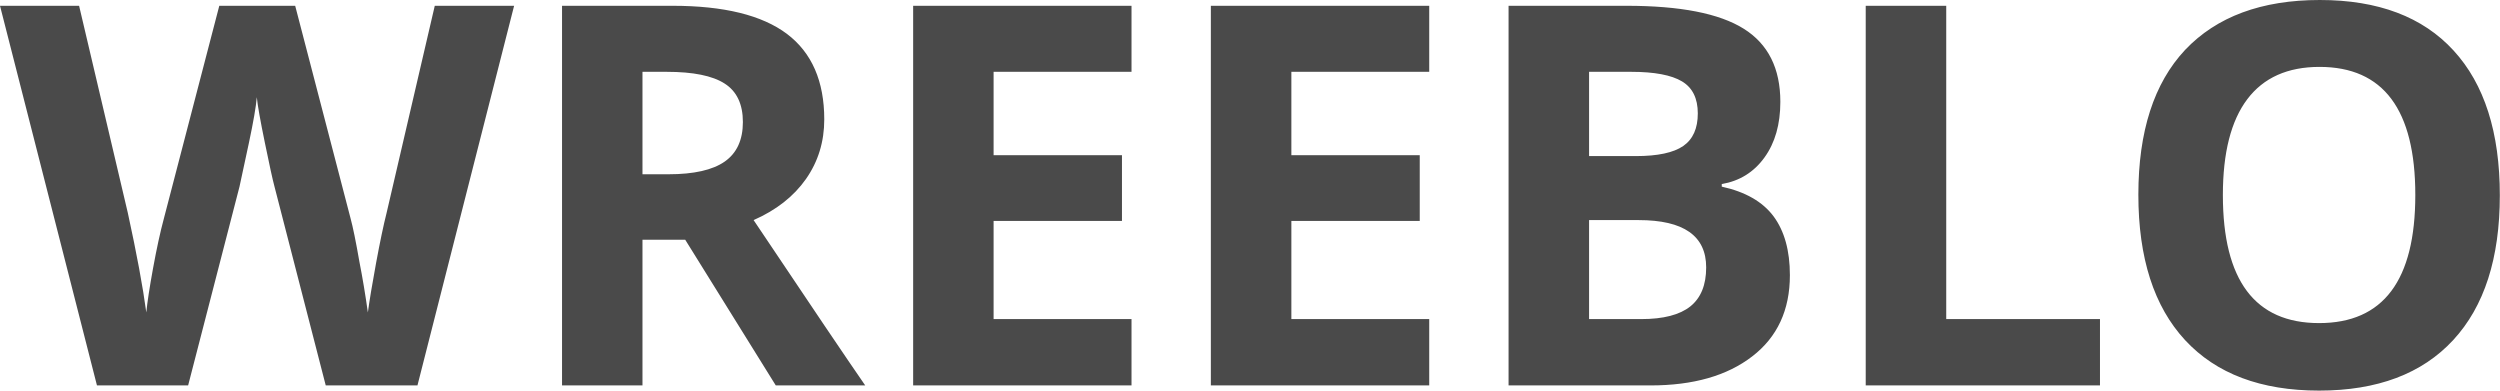 <svg xmlns="http://www.w3.org/2000/svg" version="1.1" xmlns:xlink="http://www.w3.org/1999/xlink" xmlns:svgjs="http://svgjs.com/svgjs" width="569" height="89" overflow="hidden"><g class="signage-logo" opacity="1"><defs id="SvgjsDefs1070"></defs><g id="SvgjsG1071" transform="scale(1.402)" opacity="1"><g id="SvgjsG1072" class="text" transform="translate(205.42, 62.57) scale(1)" light-content="false" fill="#4a4a4a"><path d="M-121.96 -61.63L-134.84 -61.63L-142.66 -28.01C-143.16 -26.04 -143.73 -23.32 -144.37 -19.86C-145.01 -16.39 -145.45 -13.72 -145.7 -11.85C-146.11 -14.75 -146.56 -17.47 -147.06 -20C-147.65 -23.4 -148.14 -25.77 -148.51 -27.12L-157.5 -61.63L-169.82 -61.63L-178.81 -27.12C-179.41 -24.9 -179.99 -22.21 -180.57 -19.04C-181.15 -15.87 -181.51 -13.47 -181.67 -11.85C-182.23 -16.03 -183.23 -21.42 -184.67 -28.01L-192.58 -61.63L-205.42 -61.63L-189.68 0L-174.88 0L-166.54 -32.27L-165 -39.43C-164.28 -42.81 -163.86 -45.26 -163.73 -46.79C-163.61 -45.51 -163.17 -43.04 -162.42 -39.39C-161.67 -35.73 -161.16 -33.39 -160.88 -32.36L-152.54 0L-137.65 0Z M-101.12 -23.65L-94.18 -23.65L-79.48 0L-64.96 0C-67.77 -4.06 -73.81 -13 -83.08 -26.84C-79.4 -28.46 -76.57 -30.68 -74.58 -33.51C-72.6 -36.34 -71.61 -39.56 -71.61 -43.18C-71.61 -49.39 -73.63 -54.02 -77.67 -57.07C-81.72 -60.11 -87.91 -61.63 -96.24 -61.63L-114.18 -61.63L-114.18 0L-101.12 0ZM-101.12 -50.91L-97.18 -50.91C-92.9 -50.91 -89.77 -50.28 -87.79 -49.01C-85.81 -47.75 -84.82 -45.66 -84.82 -42.76C-84.82 -39.86 -85.8 -37.72 -87.77 -36.34C-89.73 -34.97 -92.78 -34.28 -96.9 -34.28L-101.12 -34.28Z M-21.73 -10.77L-44.12 -10.77L-44.12 -26.7L-23.28 -26.7L-23.28 -37.37L-44.12 -37.37L-44.12 -50.91L-21.73 -50.91L-21.73 -61.63L-57.18 -61.63L-57.18 0L-21.73 0Z M26.6 -10.77L4.22 -10.77L4.22 -26.7L25.06 -26.7L25.06 -37.37L4.22 -37.37L4.22 -50.91L26.6 -50.91L26.6 -61.63L-8.85 -61.63L-8.85 0L26.6 0Z M60.6 -26.84C67.91 -26.84 71.56 -24.28 71.56 -19.16C71.56 -16.31 70.7 -14.21 68.99 -12.83C67.27 -11.46 64.62 -10.77 61.03 -10.77L52.55 -10.77L52.55 -26.84ZM52.55 -50.91L59.39 -50.91C63.16 -50.91 65.91 -50.39 67.63 -49.36C69.35 -48.33 70.2 -46.6 70.2 -44.16C70.2 -41.73 69.42 -39.97 67.84 -38.87C66.26 -37.78 63.69 -37.23 60.14 -37.23L52.55 -37.23ZM39.48 0L62.52 0C69.46 0 74.96 -1.57 79.03 -4.71C83.11 -7.84 85.15 -12.24 85.15 -17.89C85.15 -21.89 84.26 -25.07 82.5 -27.45C80.73 -29.82 77.93 -31.43 74.09 -32.27L74.09 -32.69C77 -33.19 79.31 -34.63 81.02 -37C82.74 -39.37 83.6 -42.39 83.6 -46.04C83.6 -51.47 81.62 -55.43 77.65 -57.91C73.69 -60.39 67.35 -61.63 58.64 -61.63L39.48 -61.63Z M135.49 0L135.49 -10.77L110.53 -10.77L110.53 -61.63L97.46 -61.63L97.46 0Z M171.13 -51.71C181.5 -51.71 186.68 -44.77 186.68 -30.91C186.68 -17.05 181.48 -10.12 171.06 -10.12C160.65 -10.12 155.44 -17.05 155.44 -30.91C155.44 -37.78 156.76 -42.96 159.4 -46.46C162.04 -49.96 165.95 -51.71 171.13 -51.71ZM149.31 -54.47C144.25 -49.07 141.72 -41.23 141.72 -30.96C141.72 -20.69 144.25 -12.82 149.31 -7.35C154.37 -1.89 161.62 0.84 171.06 0.84C180.51 0.84 187.76 -1.89 192.82 -7.35C197.88 -12.82 200.4 -20.65 200.4 -30.86C200.4 -41.07 197.9 -48.91 192.89 -54.37C187.88 -59.84 180.64 -62.57 171.18 -62.57C161.72 -62.57 154.43 -59.87 149.31 -54.47Z"></path></g></g></g></svg>